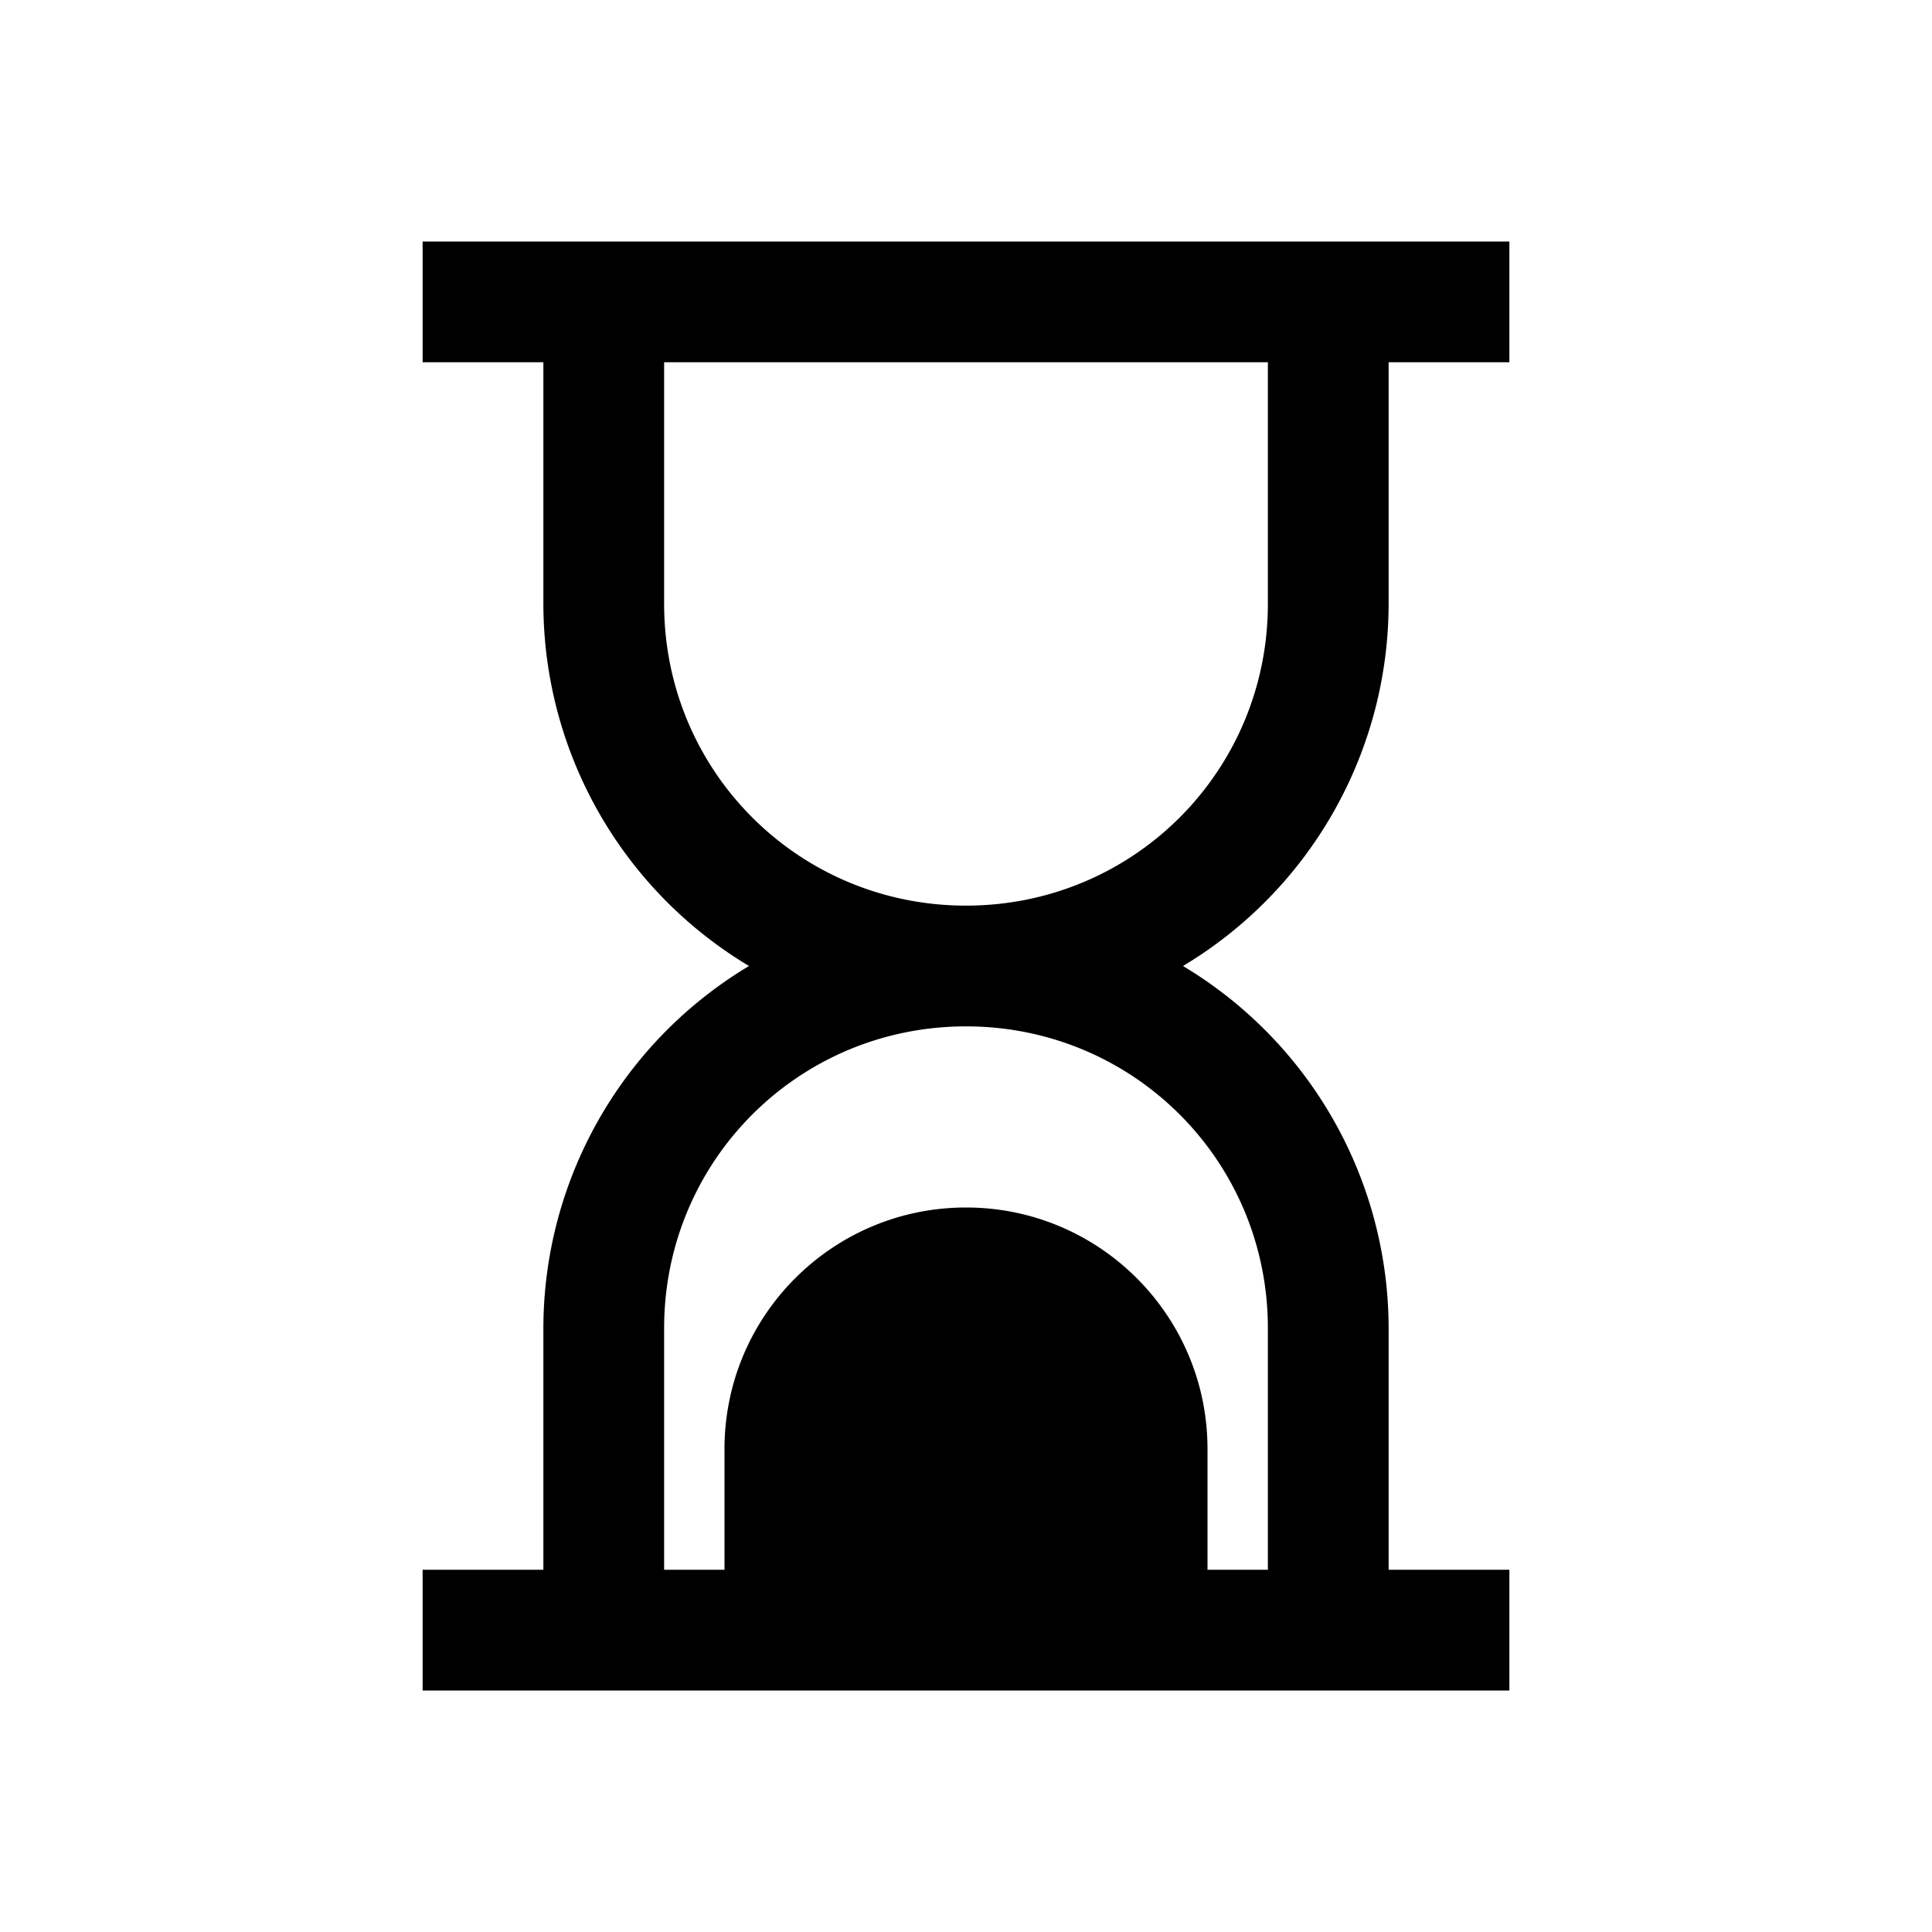 <svg xmlns="http://www.w3.org/2000/svg" width="100%" height="100%" viewBox="0 0 32 32"><path d="M7 4v2h2v4a7.001 7.001 0 003.406 6A7.001 7.001 0 009 22v4H7v2h18v-2h-2v-4a7.001 7.001 0 00-3.406-6A7.001 7.001 0 0023 10V6h2V4zm4 2h10v4c0 2.773-2.227 5-5 5s-5-2.227-5-5zm5 11c2.773 0 5 2.227 5 5v4h-1v-2c0-2.21-1.79-4-4-4s-4 1.79-4 4v2h-1v-4c0-2.773 2.227-5 5-5z"/></svg>